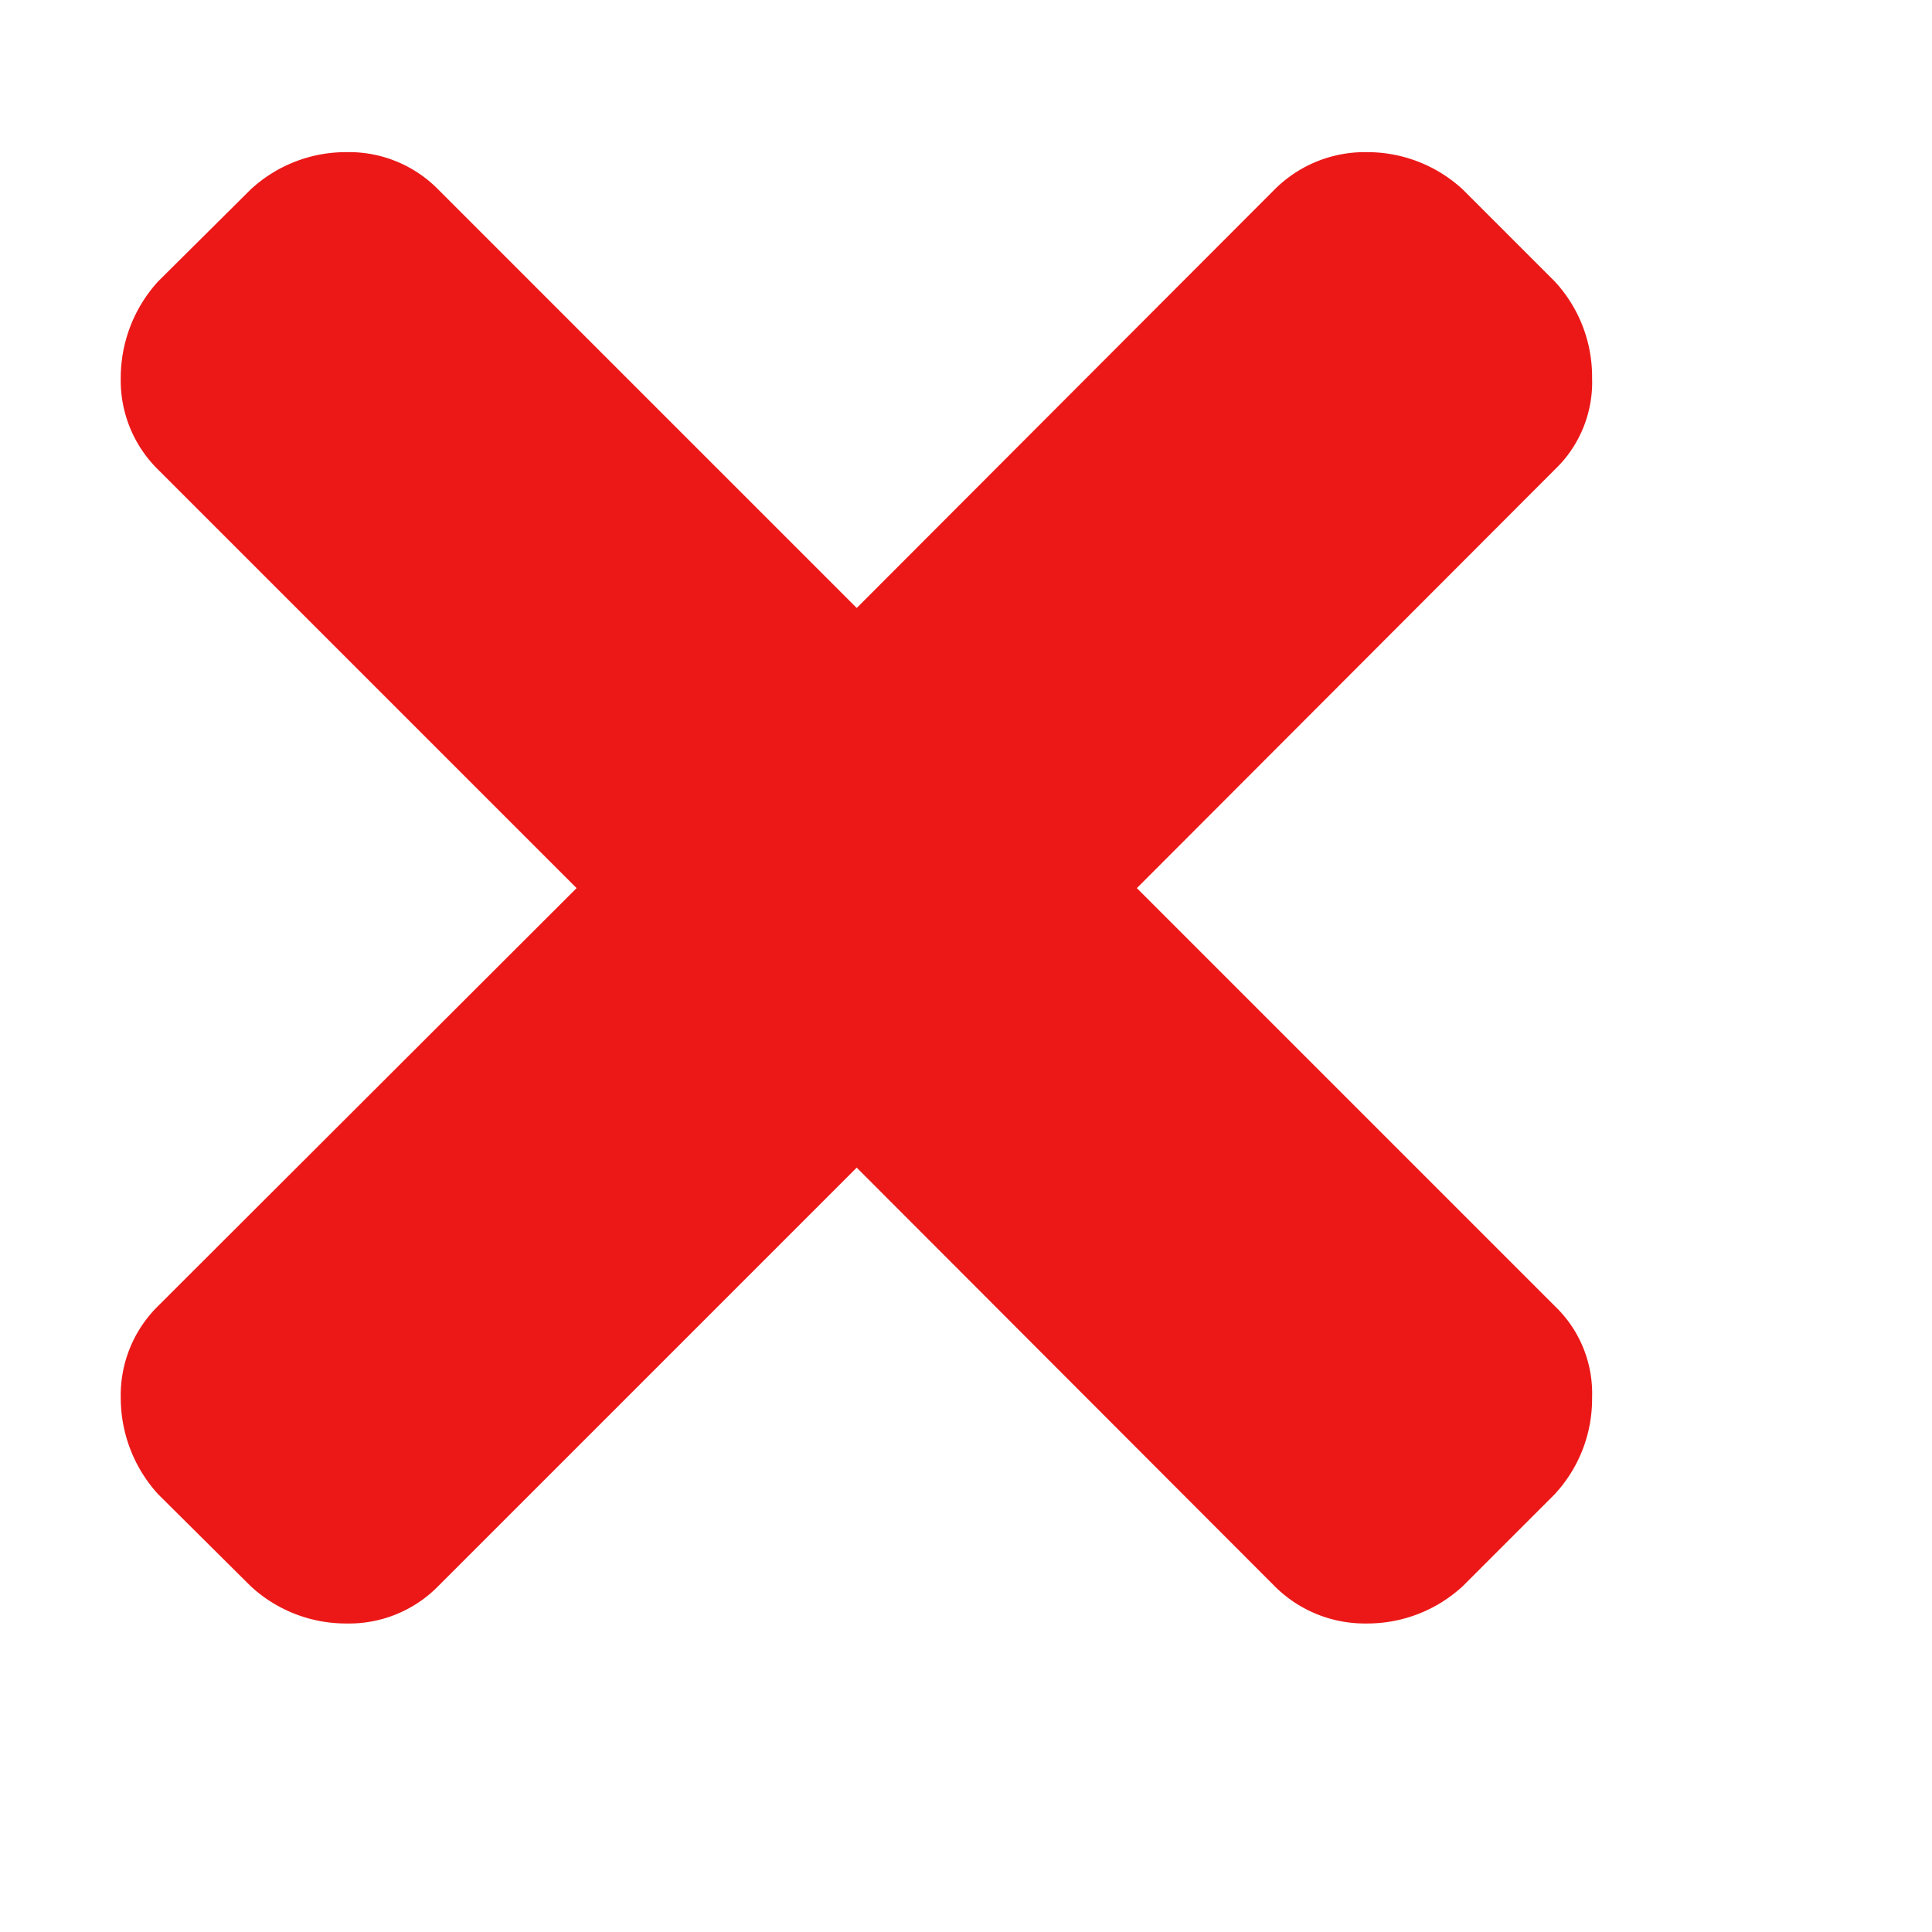 <svg id="Calque_1" data-name="Calque 1" xmlns="http://www.w3.org/2000/svg" viewBox="0 0 32 32"><defs><style>.cls-1{fill:#ec1818;}</style></defs><title>close_r</title><path class="cls-1" d="M18.83,14.71l6.92,6.92a2,2,0,0,1,.62,1.52,2.32,2.32,0,0,1-.62,1.6l-1.52,1.52a2.33,2.33,0,0,1-1.6.62,2.11,2.11,0,0,1-1.52-.62l-6.92-6.93L7.26,26.27a2.07,2.07,0,0,1-1.52.62,2.32,2.32,0,0,1-1.59-.62L2.62,24.75A2.37,2.37,0,0,1,2,23.15a2.07,2.07,0,0,1,.62-1.52l6.93-6.92L2.62,7.78A2.07,2.07,0,0,1,2,6.26a2.37,2.37,0,0,1,.62-1.6L4.15,3.14a2.32,2.32,0,0,1,1.59-.62,2.07,2.07,0,0,1,1.52.62l6.93,6.93,6.92-6.93a2.11,2.11,0,0,1,1.52-.62,2.33,2.33,0,0,1,1.6.62l1.52,1.52a2.32,2.32,0,0,1,.62,1.6,2,2,0,0,1-.62,1.52Z"/></svg>